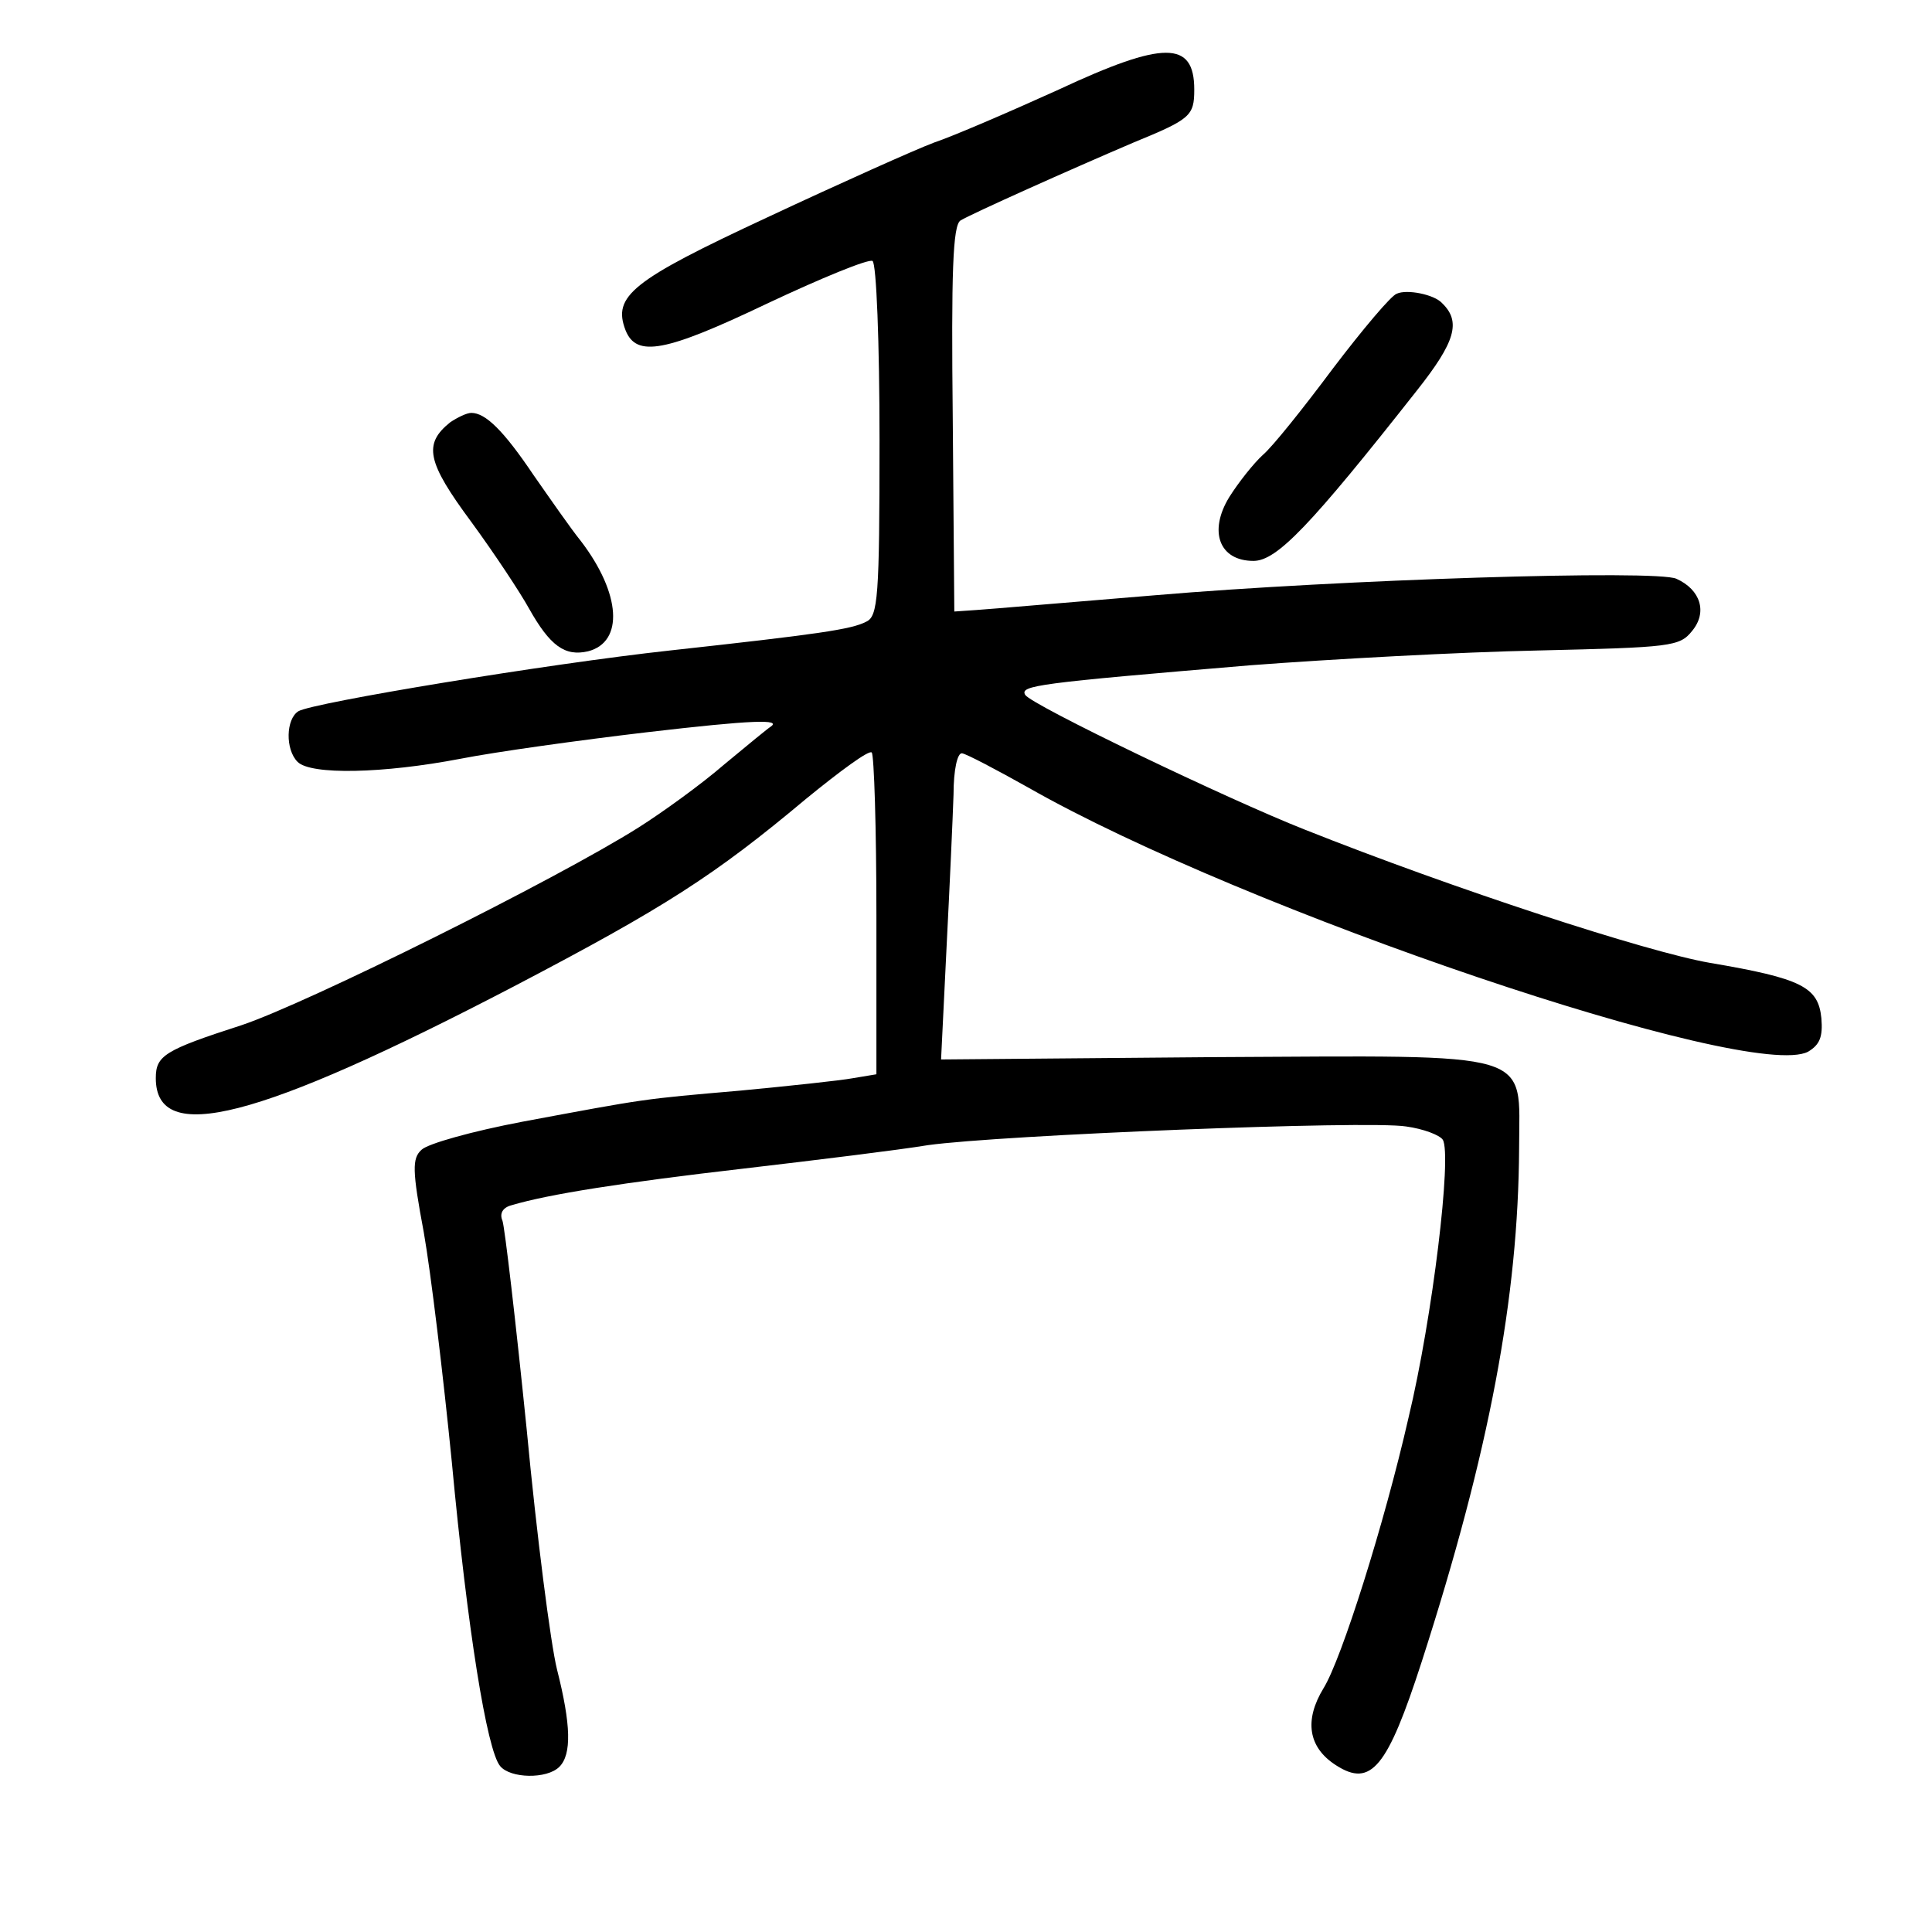 <?xml version="1.0" standalone="no"?>
<!DOCTYPE svg PUBLIC "-//W3C//DTD SVG 20010904//EN"
 "http://www.w3.org/TR/2001/REC-SVG-20010904/DTD/svg10.dtd">
<svg version="1.0" xmlns="http://www.w3.org/2000/svg"
 width="248pt" height="248pt" viewBox="0 0 248 248"
 preserveAspectRatio="xMidYMid meet">
<g transform="translate(0,248) scale(0.1,-0.1)"
fill="#000000" stroke="none">
<path d="M1359 2365 c-64 -29 -136 -60 -160 -68 -24 -9 -120 -52 -214 -96
-174 -81 -199 -101 -182 -145 14 -35 51 -28 181 34 70 33 131 58 136 55 5 -3
9 -105 9 -230 0 -202 -2 -226 -17 -233 -19 -10 -61 -16 -252 -37 -156 -17
-459 -67 -477 -78 -16 -10 -17 -49 -1 -65 17 -17 110 -15 209 4 46 9 154 24
239 34 137 16 174 17 159 7 -2 -1 -29 -23 -59 -48 -30 -26 -80 -62 -110 -81
-106 -67 -426 -226 -510 -254 -99 -32 -110 -39 -110 -68 0 -87 130 -54 460
118 193 101 257 142 374 240 44 36 82 64 85 60 3 -3 6 -97 6 -209 l0 -204 -30
-5 c-16 -3 -82 -10 -145 -16 -127 -11 -119 -10 -280 -40 -63 -12 -121 -28
-129 -36 -12 -11 -12 -26 3 -106 9 -51 25 -184 36 -295 20 -214 45 -370 62
-390 13 -16 60 -17 76 -1 16 16 15 54 -3 125 -8 32 -26 171 -39 309 -14 138
-28 258 -31 267 -4 9 0 17 12 20 47 14 142 29 298 47 94 11 200 24 236 30 93
13 565 32 614 24 22 -3 43 -11 47 -17 12 -19 -13 -228 -44 -357 -31 -136 -86
-310 -109 -347 -25 -41 -20 -76 16 -99 45 -29 66 -3 110 133 87 270 124 468
125 659 0 127 27 119 -392 117 l-350 -3 7 143 c4 78 8 167 9 197 0 32 5 54 11
53 6 -1 44 -21 85 -44 277 -158 927 -378 1001 -339 15 9 19 19 17 43 -4 40
-25 51 -143 71 -81 14 -329 95 -520 171 -99 39 -351 160 -359 173 -7 12 15 15
289 38 105 8 271 17 370 19 170 4 181 5 197 25 20 24 11 53 -20 67 -25 12
-434 -1 -668 -21 -110 -9 -214 -18 -230 -19 l-29 -2 -2 247 c-2 188 0 249 10
255 15 9 140 65 222 100 73 30 78 34 78 68 0 63 -39 63 -174 0z"/>
<path d="M1793 2103 c-7 -2 -44 -46 -82 -96 -38 -51 -78 -101 -90 -111 -12
-11 -31 -35 -43 -54 -27 -44 -13 -82 31 -82 30 0 73 45 210 219 49 62 57 88
32 112 -10 11 -45 18 -58 12z"/>
<path d="M578 1938 c-35 -28 -30 -51 27 -128 30 -41 63 -91 74 -111 27 -48 46
-62 76 -55 46 12 42 74 -9 141 -13 16 -40 55 -61 85 -39 58 -62 80 -80 80 -6
0 -18 -6 -27 -12z"/>
</g>
</svg>
